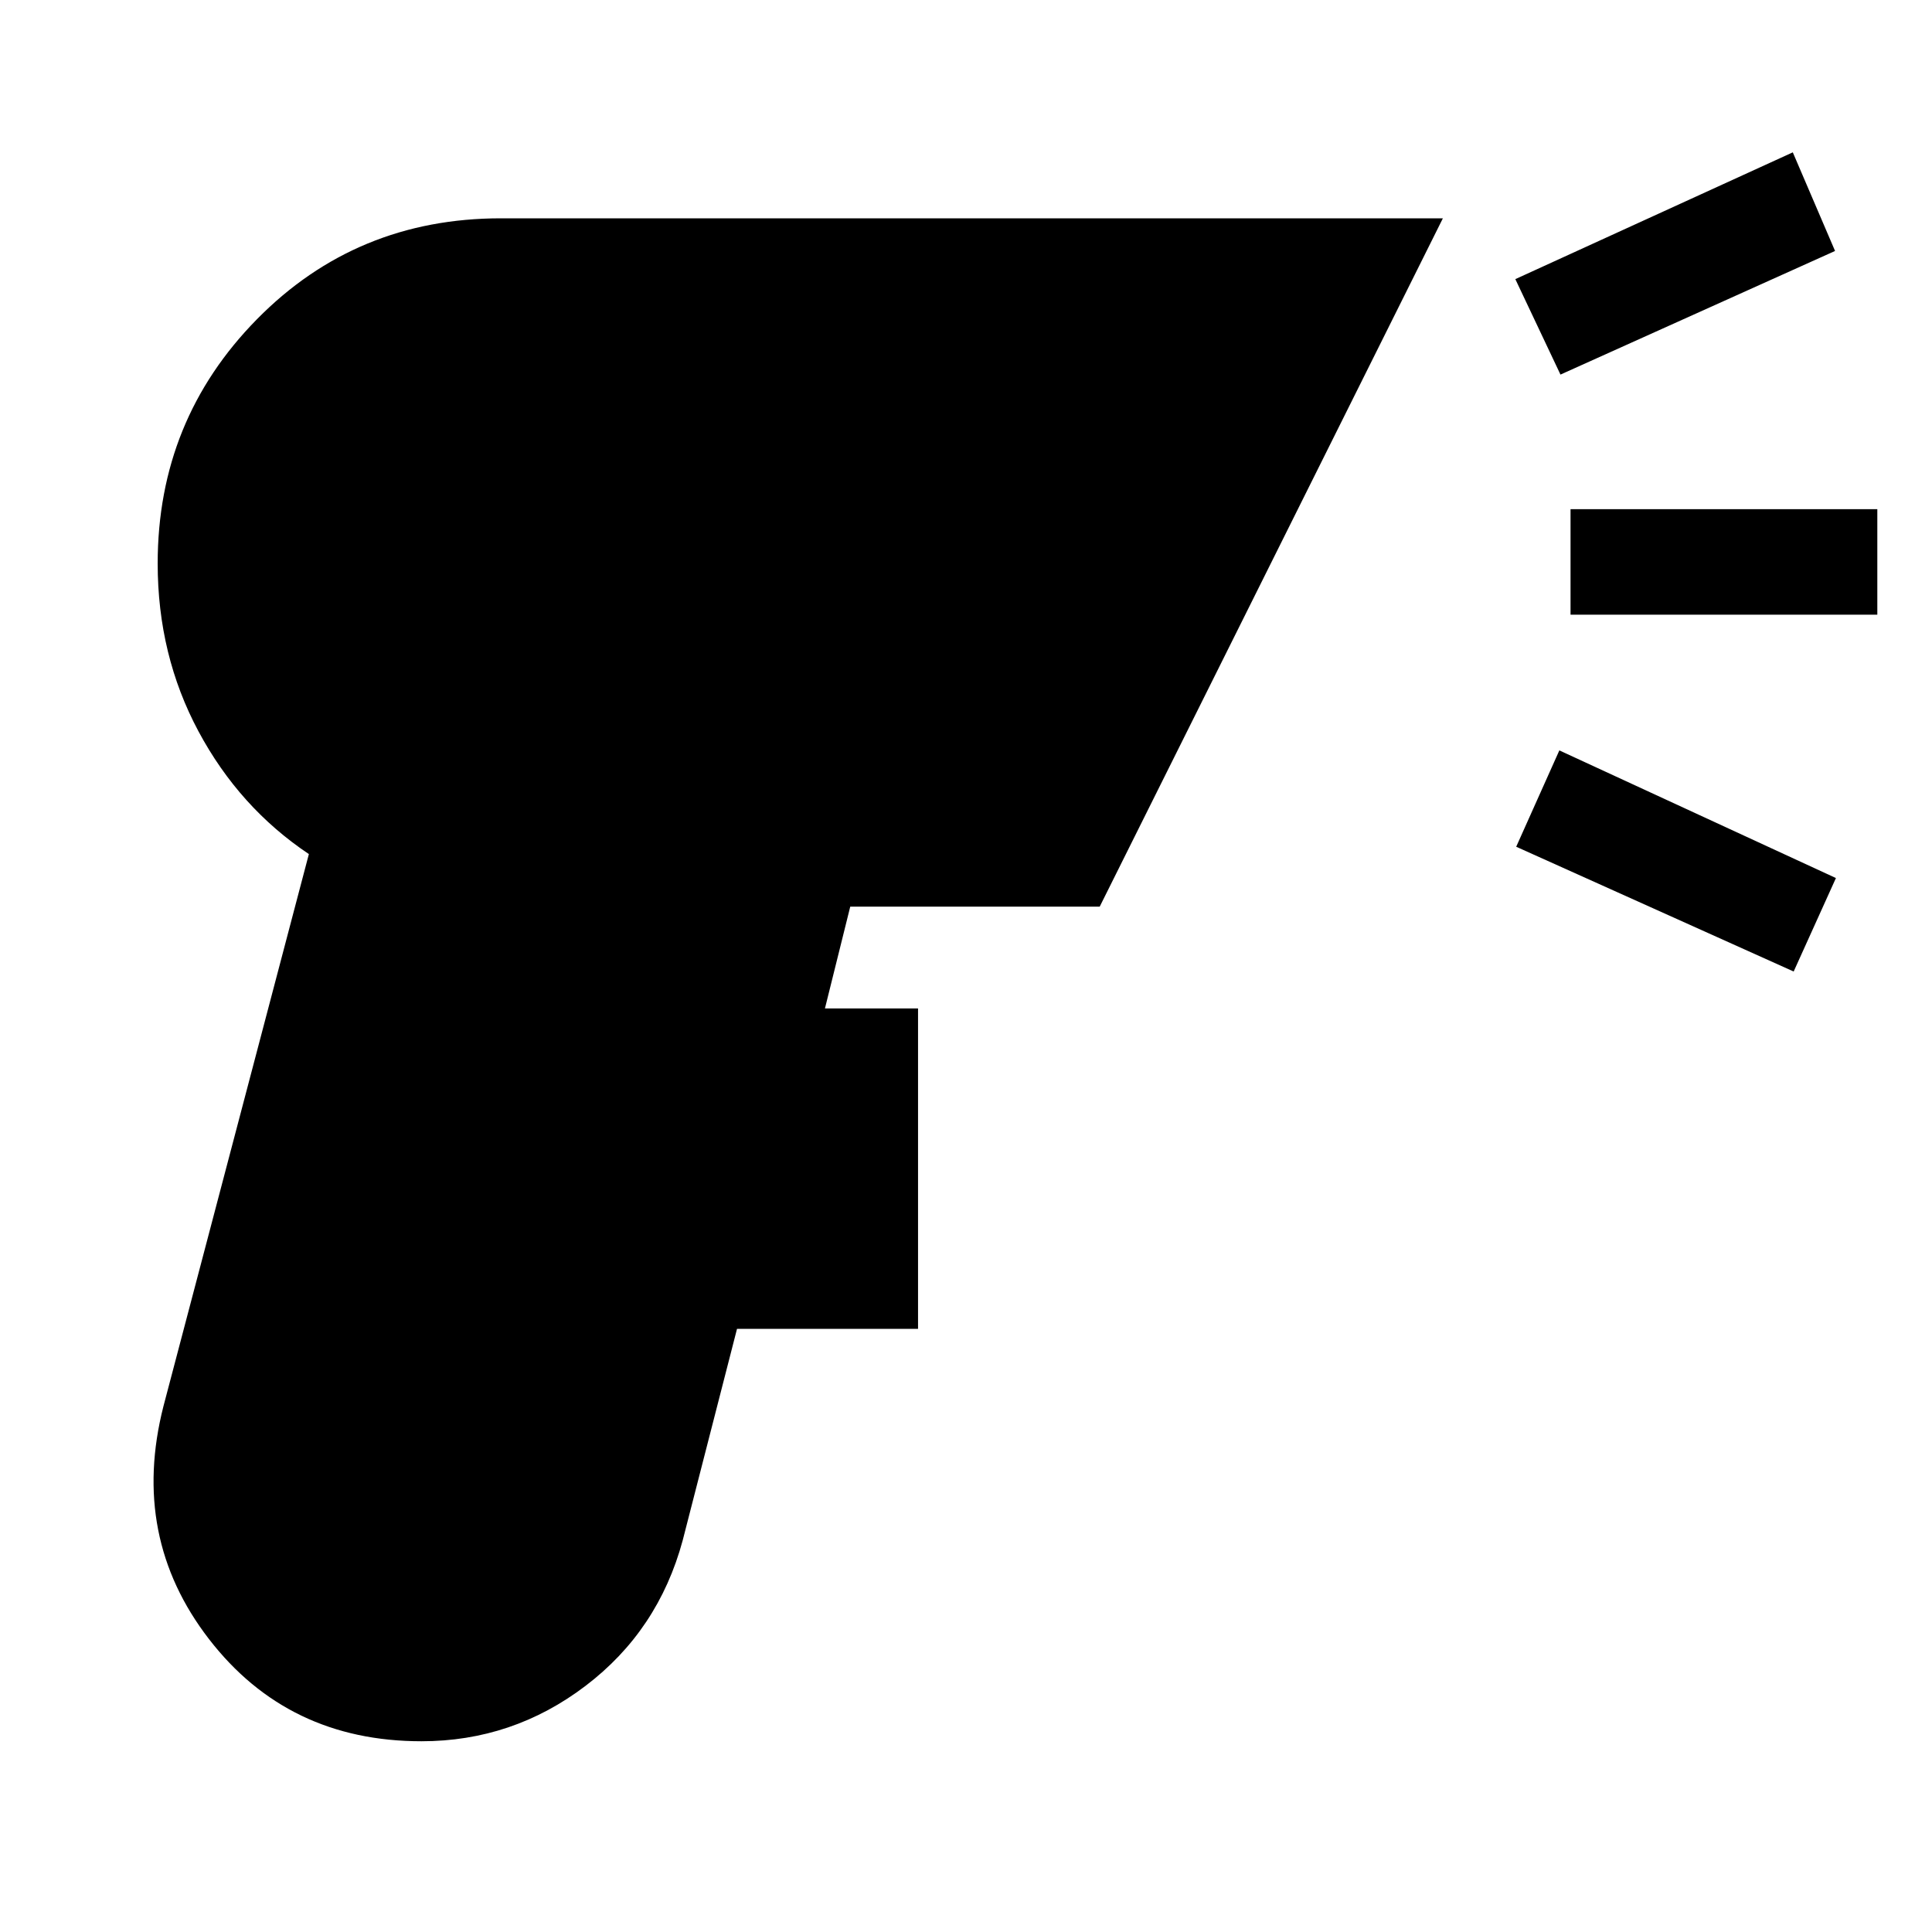 <svg xmlns="http://www.w3.org/2000/svg" height="48" viewBox="0 -960 960 960" width="48"><path d="M209.43-94.78q-66.39 0-105.58-50.76-39.2-50.76-22.63-115.72l72.26-274.35q-34.57-23.13-54.85-60.98Q78.35-634.43 78.35-680q0-71.26 49.34-121.39 49.35-50.13 121.18-50.13h468.09L546.43-509.48H422.48l-12.57 50.57h46.26v159.21h-89.95l-27 105.14q-12.13 44.82-48.33 72.3-36.19 27.48-81.46 27.48Zm565.96-679.09-22.43-47.43 137.87-63 21 49-136.44 61.43Zm115.87 296.61-137.87-62 21.44-47.87 137.43 63.43-21 46.44ZM780.39-654.57V-707h152.44v52.43H780.39Z"/></svg>